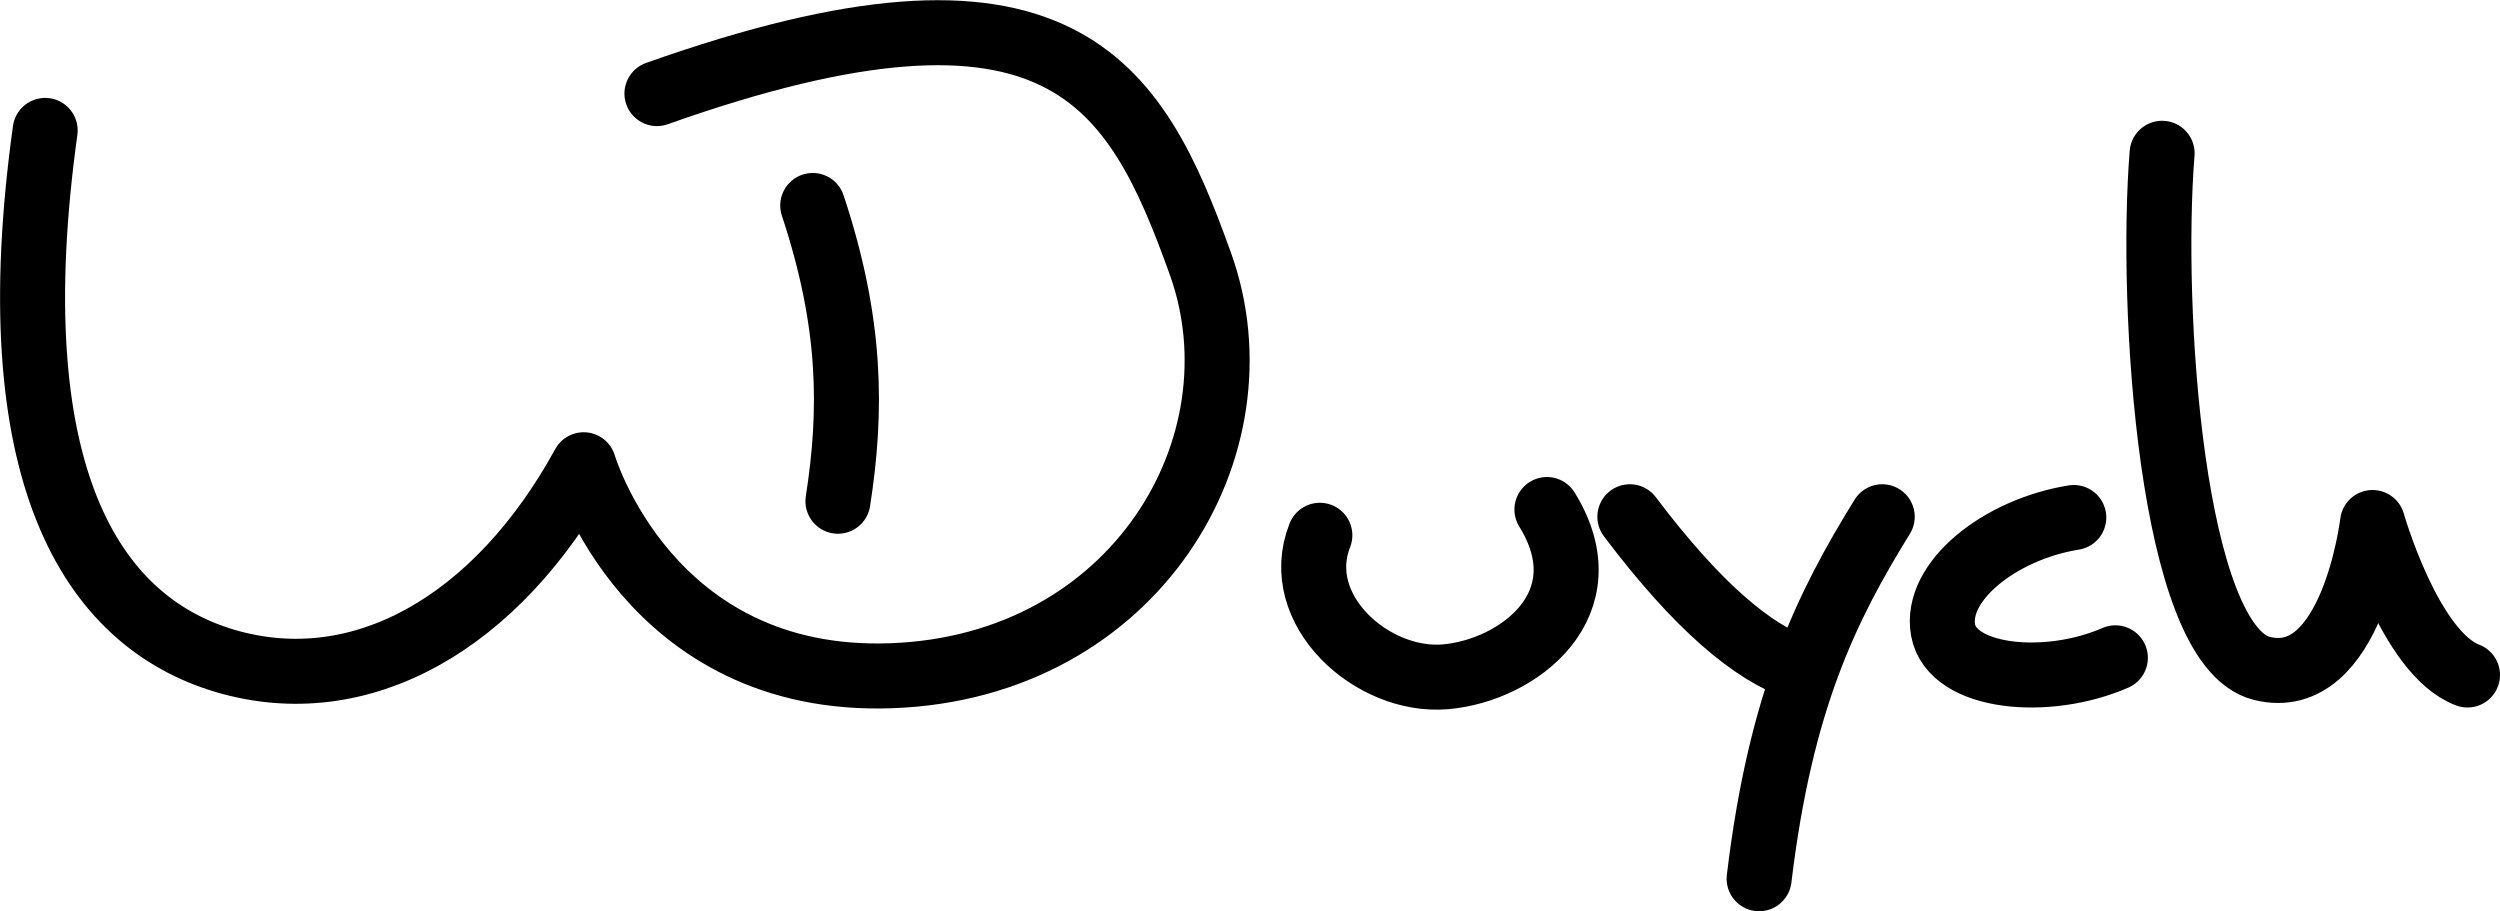 <svg xmlns="http://www.w3.org/2000/svg" viewBox="0 0 410.208 149.519" id="svg">
  <path fill="none" stroke="currentColor" stroke-linecap="round" stroke-linejoin="round" stroke-miterlimit="10" stroke-width="10.667" d="M7.412 21.397c-7.797 56.169 7.444 80.518 29.534 87.05 22.092 6.532 44.534-6.061 58.827-32.188 0 0 10.556 36.087 50.515 34.616 39.958-1.468 61.398-37.717 50.678-67.598-10.72-29.882-22.903-51.436-89.173-27.922"/>
  <path fill="none" stroke="currentColor" stroke-linecap="round" stroke-linejoin="round" stroke-miterlimit="10" stroke-width="10.667" d="M133.356 33.717c6.434 19.409 6.434 33.736 4.136 48.525m79.074 5.588c-4.839 12.21 8.601 24.248 20.599 23.221 11.989-1.027 26.256-11.959 16.66-27.446m13.608 1.186c11.109 14.721 20.194 22.336 27.77 24.875m13.639-24.875c-9.09 14.721-16.667 29.952-20.2 59.395m51.632-59.272c-12.18 1.96-22.902 10.546-21.44 18.5 1.461 7.952 17.054 9.421 28.262 4.524m7.67-82.787c-2.034 25.188 1.437 80.772 16.336 84.515 14.898 3.742 18.194-23.93 18.194-23.93s6.1 21.451 15.579 25.02"/>
</svg>
